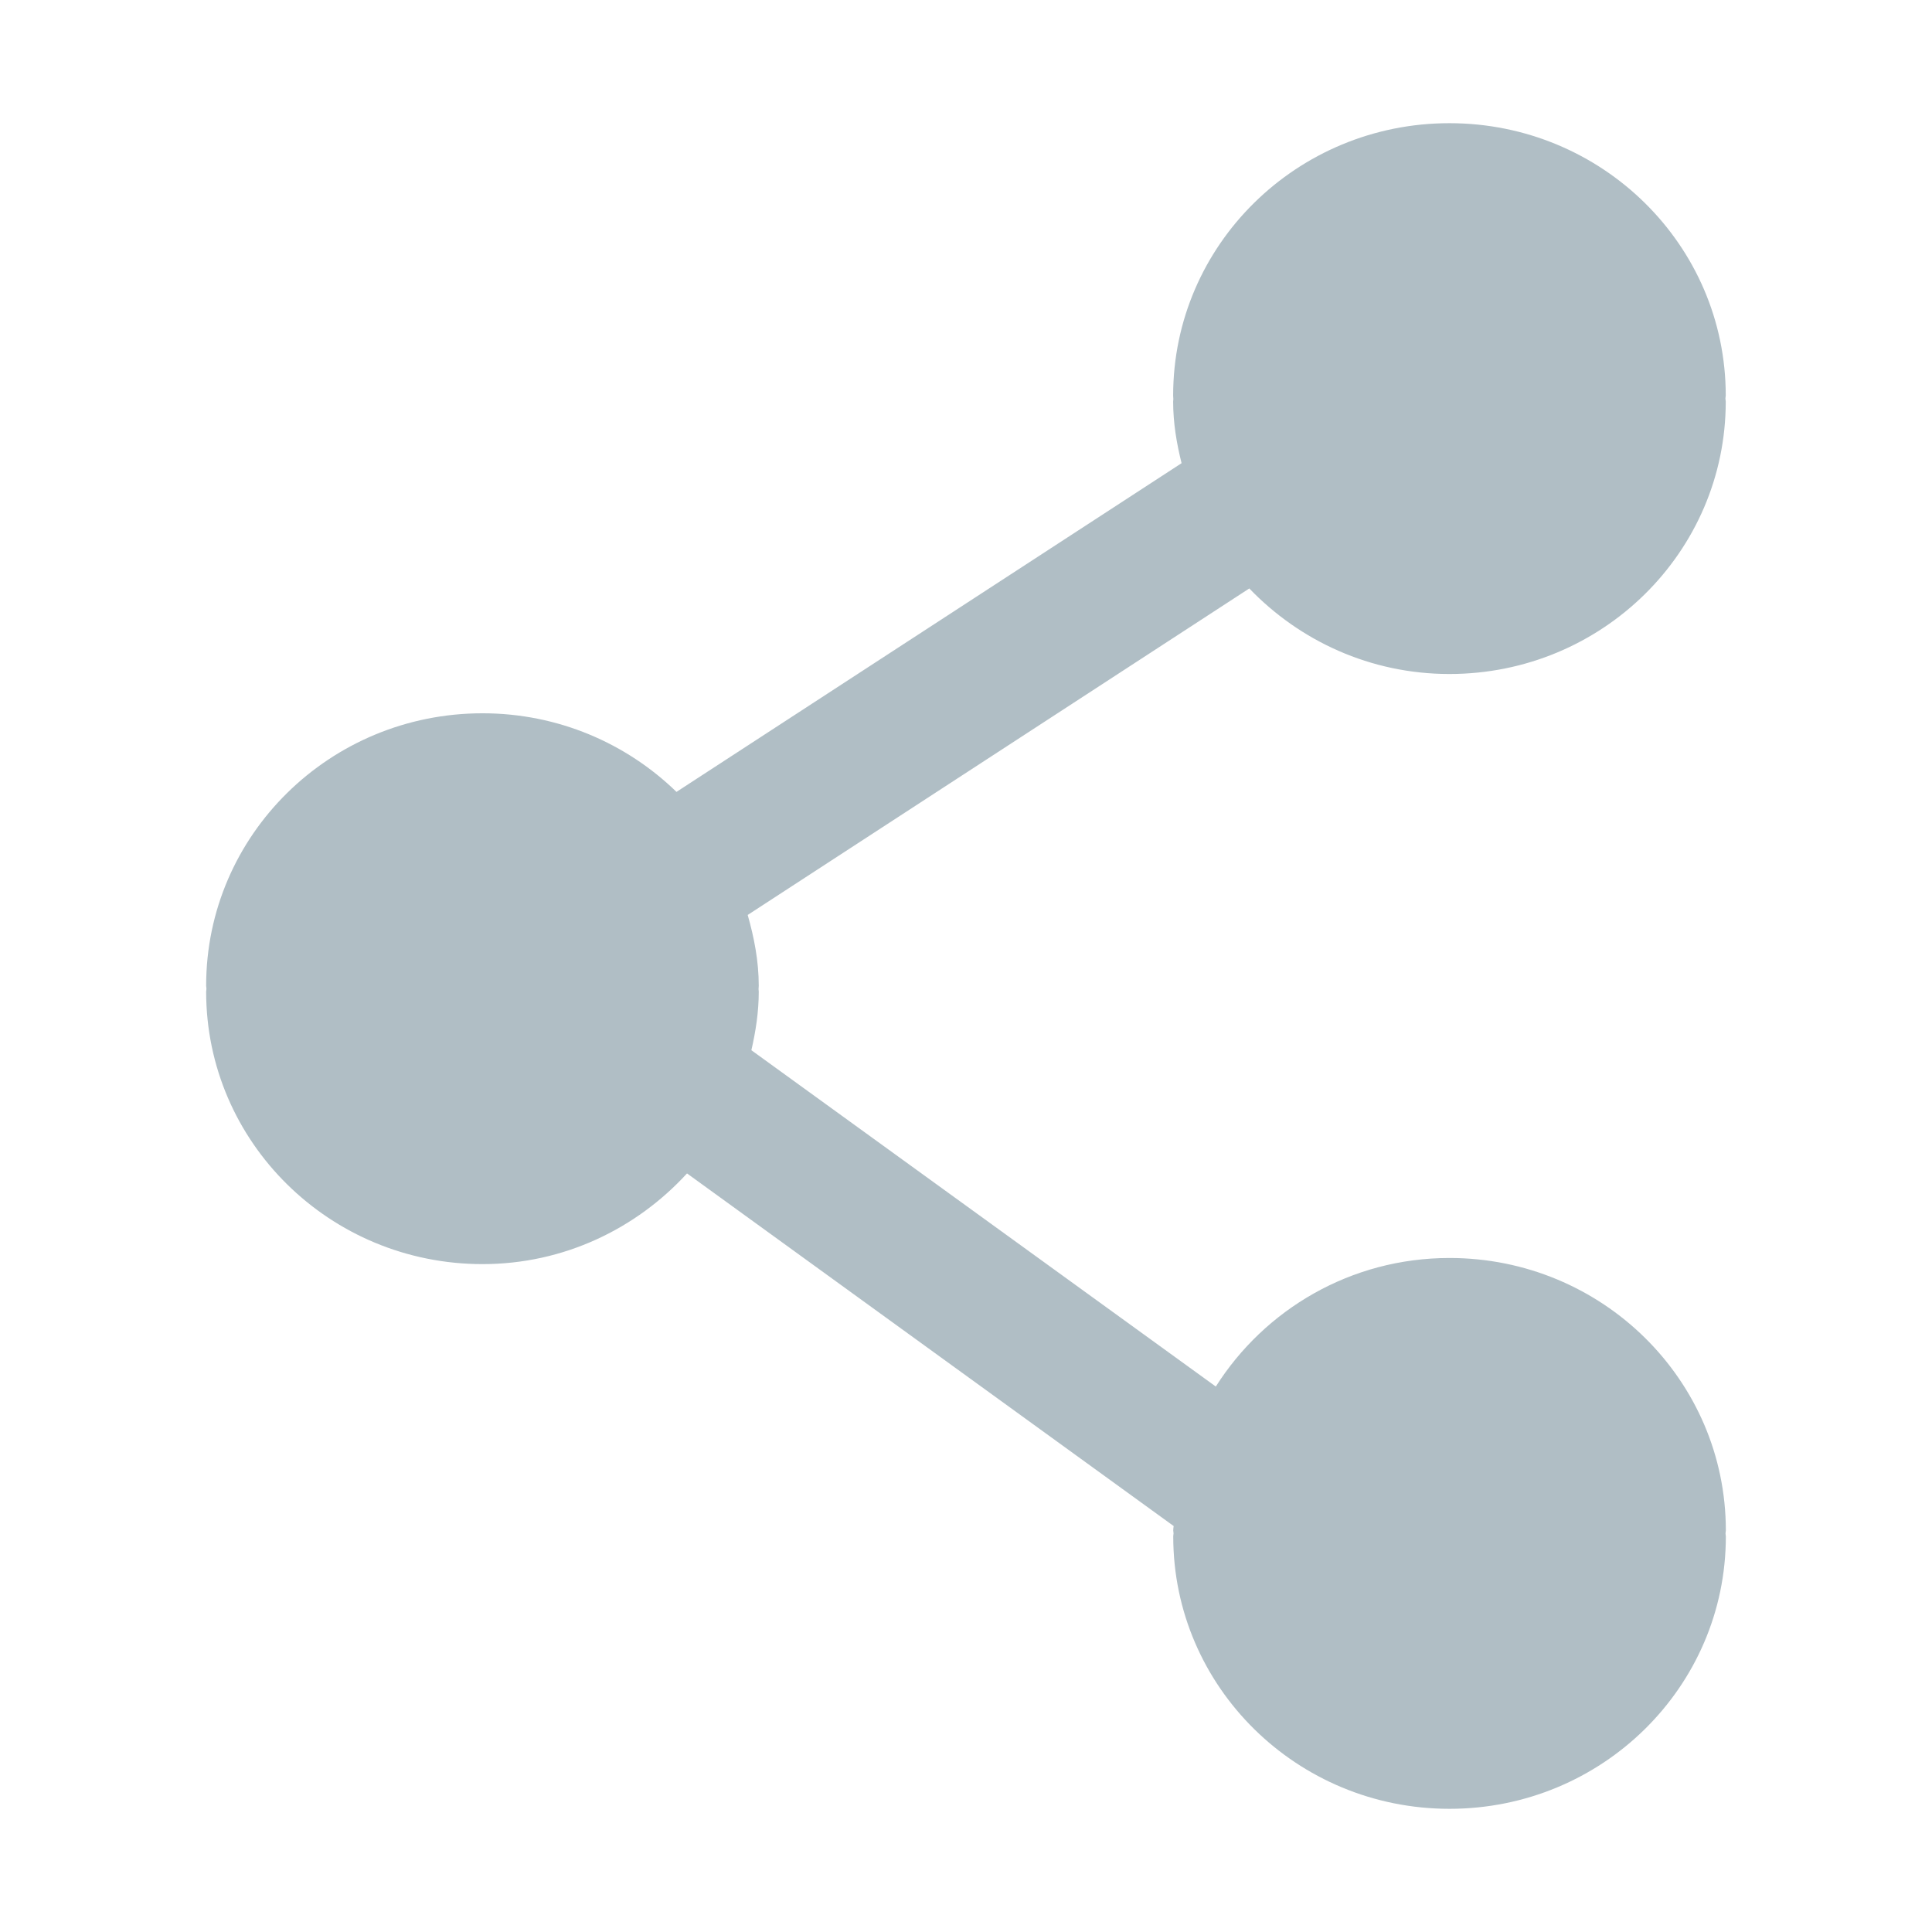 <?xml version="1.0" standalone="no"?><!DOCTYPE svg PUBLIC "-//W3C//DTD SVG 1.1//EN" "http://www.w3.org/Graphics/SVG/1.1/DTD/svg11.dtd"><svg t="1565405693347" class="icon" viewBox="0 0 1024 1024" version="1.1" xmlns="http://www.w3.org/2000/svg" p-id="3481" xmlns:xlink="http://www.w3.org/1999/xlink" width="200" height="200"><defs><style type="text/css"></style></defs><path d="M768.213 357.231c80.913 0 146.471-64.66 146.471-144.404 0-0.506-0.174-1.064-0.174-1.57 0-0.612 0.174-1.108 0.174-1.615 0-79.744-65.557-144.351-146.471-144.351-80.863 0-146.421 64.607-146.421 144.351 0 0.672 0.106 1.17 0.106 1.841 0 0.507-0.106 0.952-0.106 1.344 0 11.333 1.833 22.17 4.467 32.666L358.548 419.717c-26.471-25.737-62.767-41.661-102.796-41.661-80.931 0-146.489 64.617-146.489 144.361 0 0.558 0.157 1.064 0.157 1.622 0 0.559-0.157 1.065-0.157 1.554 0 79.744 65.558 144.412 146.489 144.412 43.153 0 81.577-18.81 108.379-48.074L622.071 808.835c-0.122 0.786-0.228 1.501-0.228 2.338 0 0.507 0.158 1.064 0.158 1.571-0.052 0.558-0.158 1.116-0.158 1.622 0 79.728 65.559 144.343 146.421 144.343 80.913 0 146.471-64.616 146.471-144.343 0-0.558-0.174-1.116-0.174-1.622 0-0.507 0.174-1.117 0.174-1.571 0-79.745-65.557-144.413-146.471-144.413-52.384 0-98.015 27.361-123.858 68.141L398.246 556.636c2.303-10.034 3.908-20.258 3.908-30.99 0-0.489-0.105-0.942-0.105-1.396 0-0.611 0.105-1.17 0.105-1.78 0-13.061-2.444-25.519-5.863-37.526l265.861-173.055C688.798 339.641 726.333 357.231 768.213 357.231L768.213 357.231zM768.213 357.231" p-id="3482" fill="#B0BEC5"></path></svg>